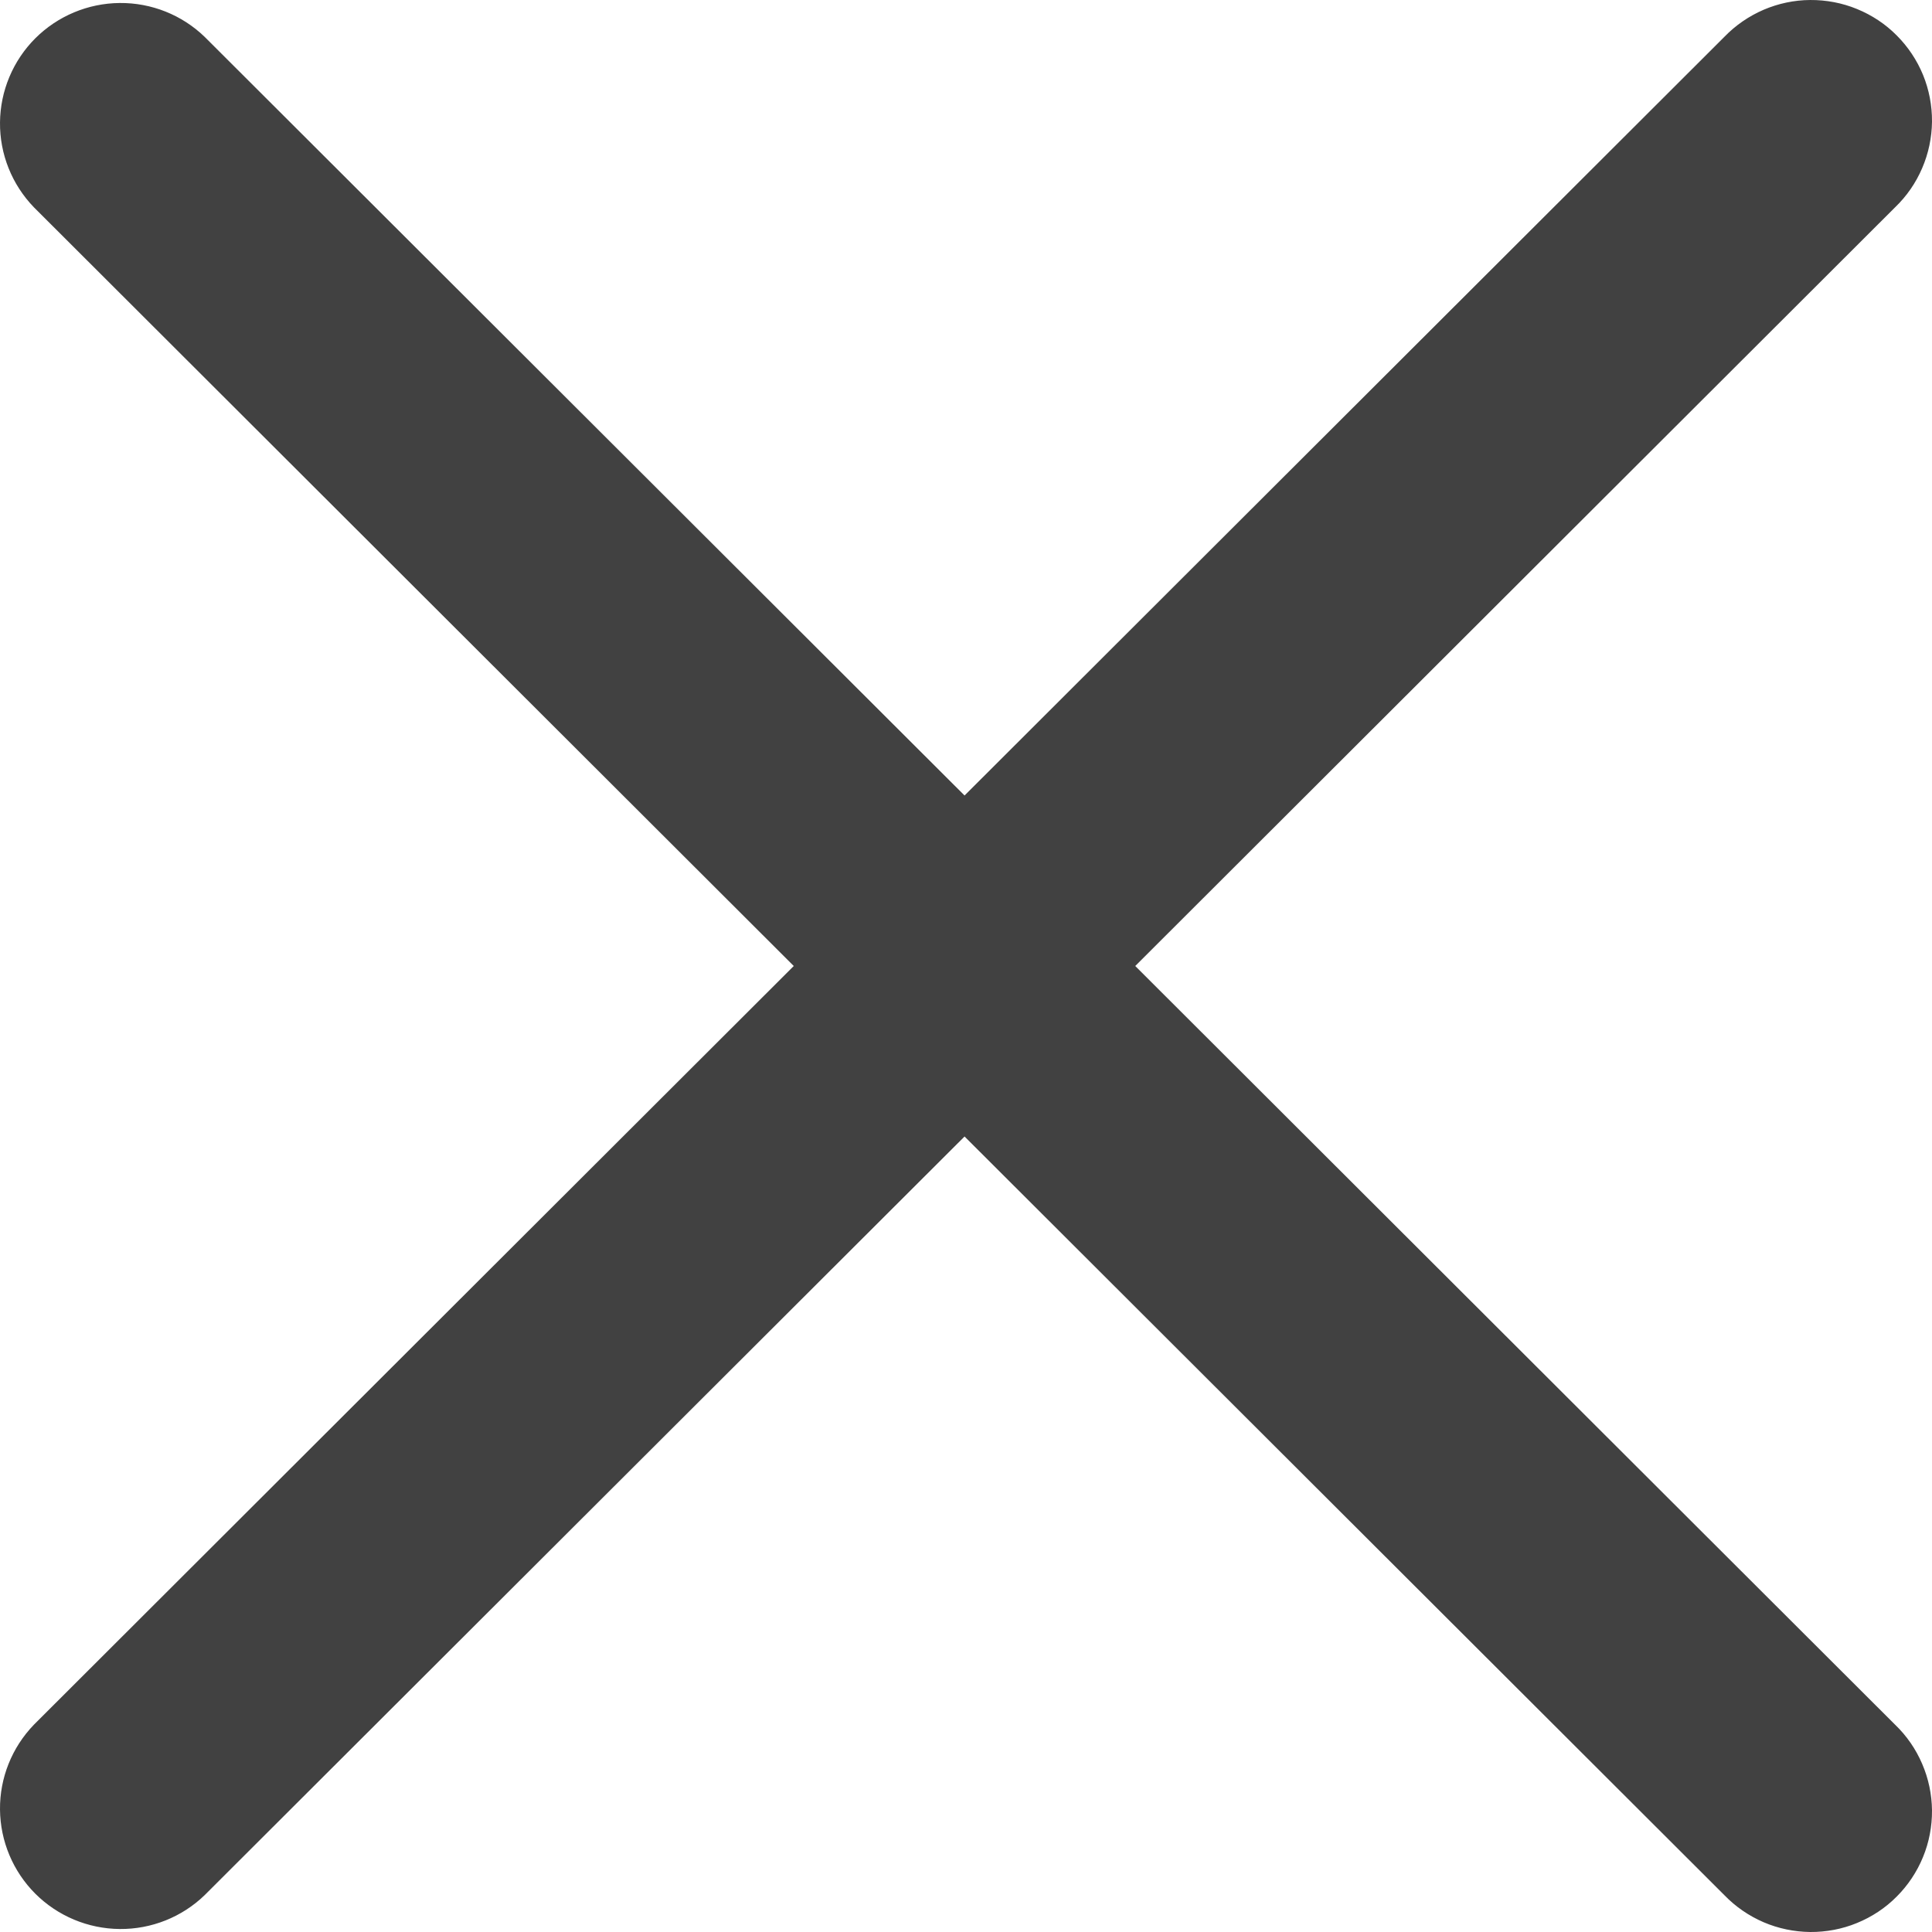 <svg width="20" height="20" viewBox="0 0 20 20" fill="none" xmlns="http://www.w3.org/2000/svg">
<path d="M0.351 17.854L8.217 10L0.351 2.146C0.123 1.91 -0.003 1.595 4.72531e-05 1.268C0.003 0.941 0.134 0.628 0.366 0.396C0.598 0.165 0.911 0.034 1.239 0.031C1.567 0.028 1.883 0.154 2.118 0.381L9.985 8.235L17.851 0.381C17.966 0.262 18.104 0.167 18.257 0.101C18.409 0.036 18.573 0.001 18.739 4.71239e-05C18.905 -0.001 19.07 0.03 19.223 0.093C19.377 0.156 19.517 0.248 19.634 0.366C19.751 0.483 19.844 0.622 19.907 0.775C19.97 0.929 20.001 1.093 20 1.259C19.998 1.425 19.964 1.588 19.898 1.741C19.833 1.893 19.738 2.031 19.618 2.146L11.752 10L19.618 17.854C19.738 17.969 19.833 18.107 19.898 18.259C19.964 18.412 19.998 18.575 20 18.741C20.001 18.907 19.97 19.071 19.907 19.224C19.844 19.378 19.751 19.517 19.634 19.634C19.517 19.752 19.377 19.844 19.223 19.907C19.07 19.97 18.905 20.001 18.739 20C18.573 19.998 18.409 19.964 18.257 19.899C18.104 19.833 17.966 19.738 17.851 19.619L9.985 11.765L2.118 19.619C1.883 19.846 1.567 19.972 1.239 19.969C0.911 19.966 0.598 19.835 0.366 19.604C0.134 19.372 0.003 19.059 4.72531e-05 18.732C-0.003 18.405 0.123 18.09 0.351 17.854Z" fill="#414141"/>
</svg>

